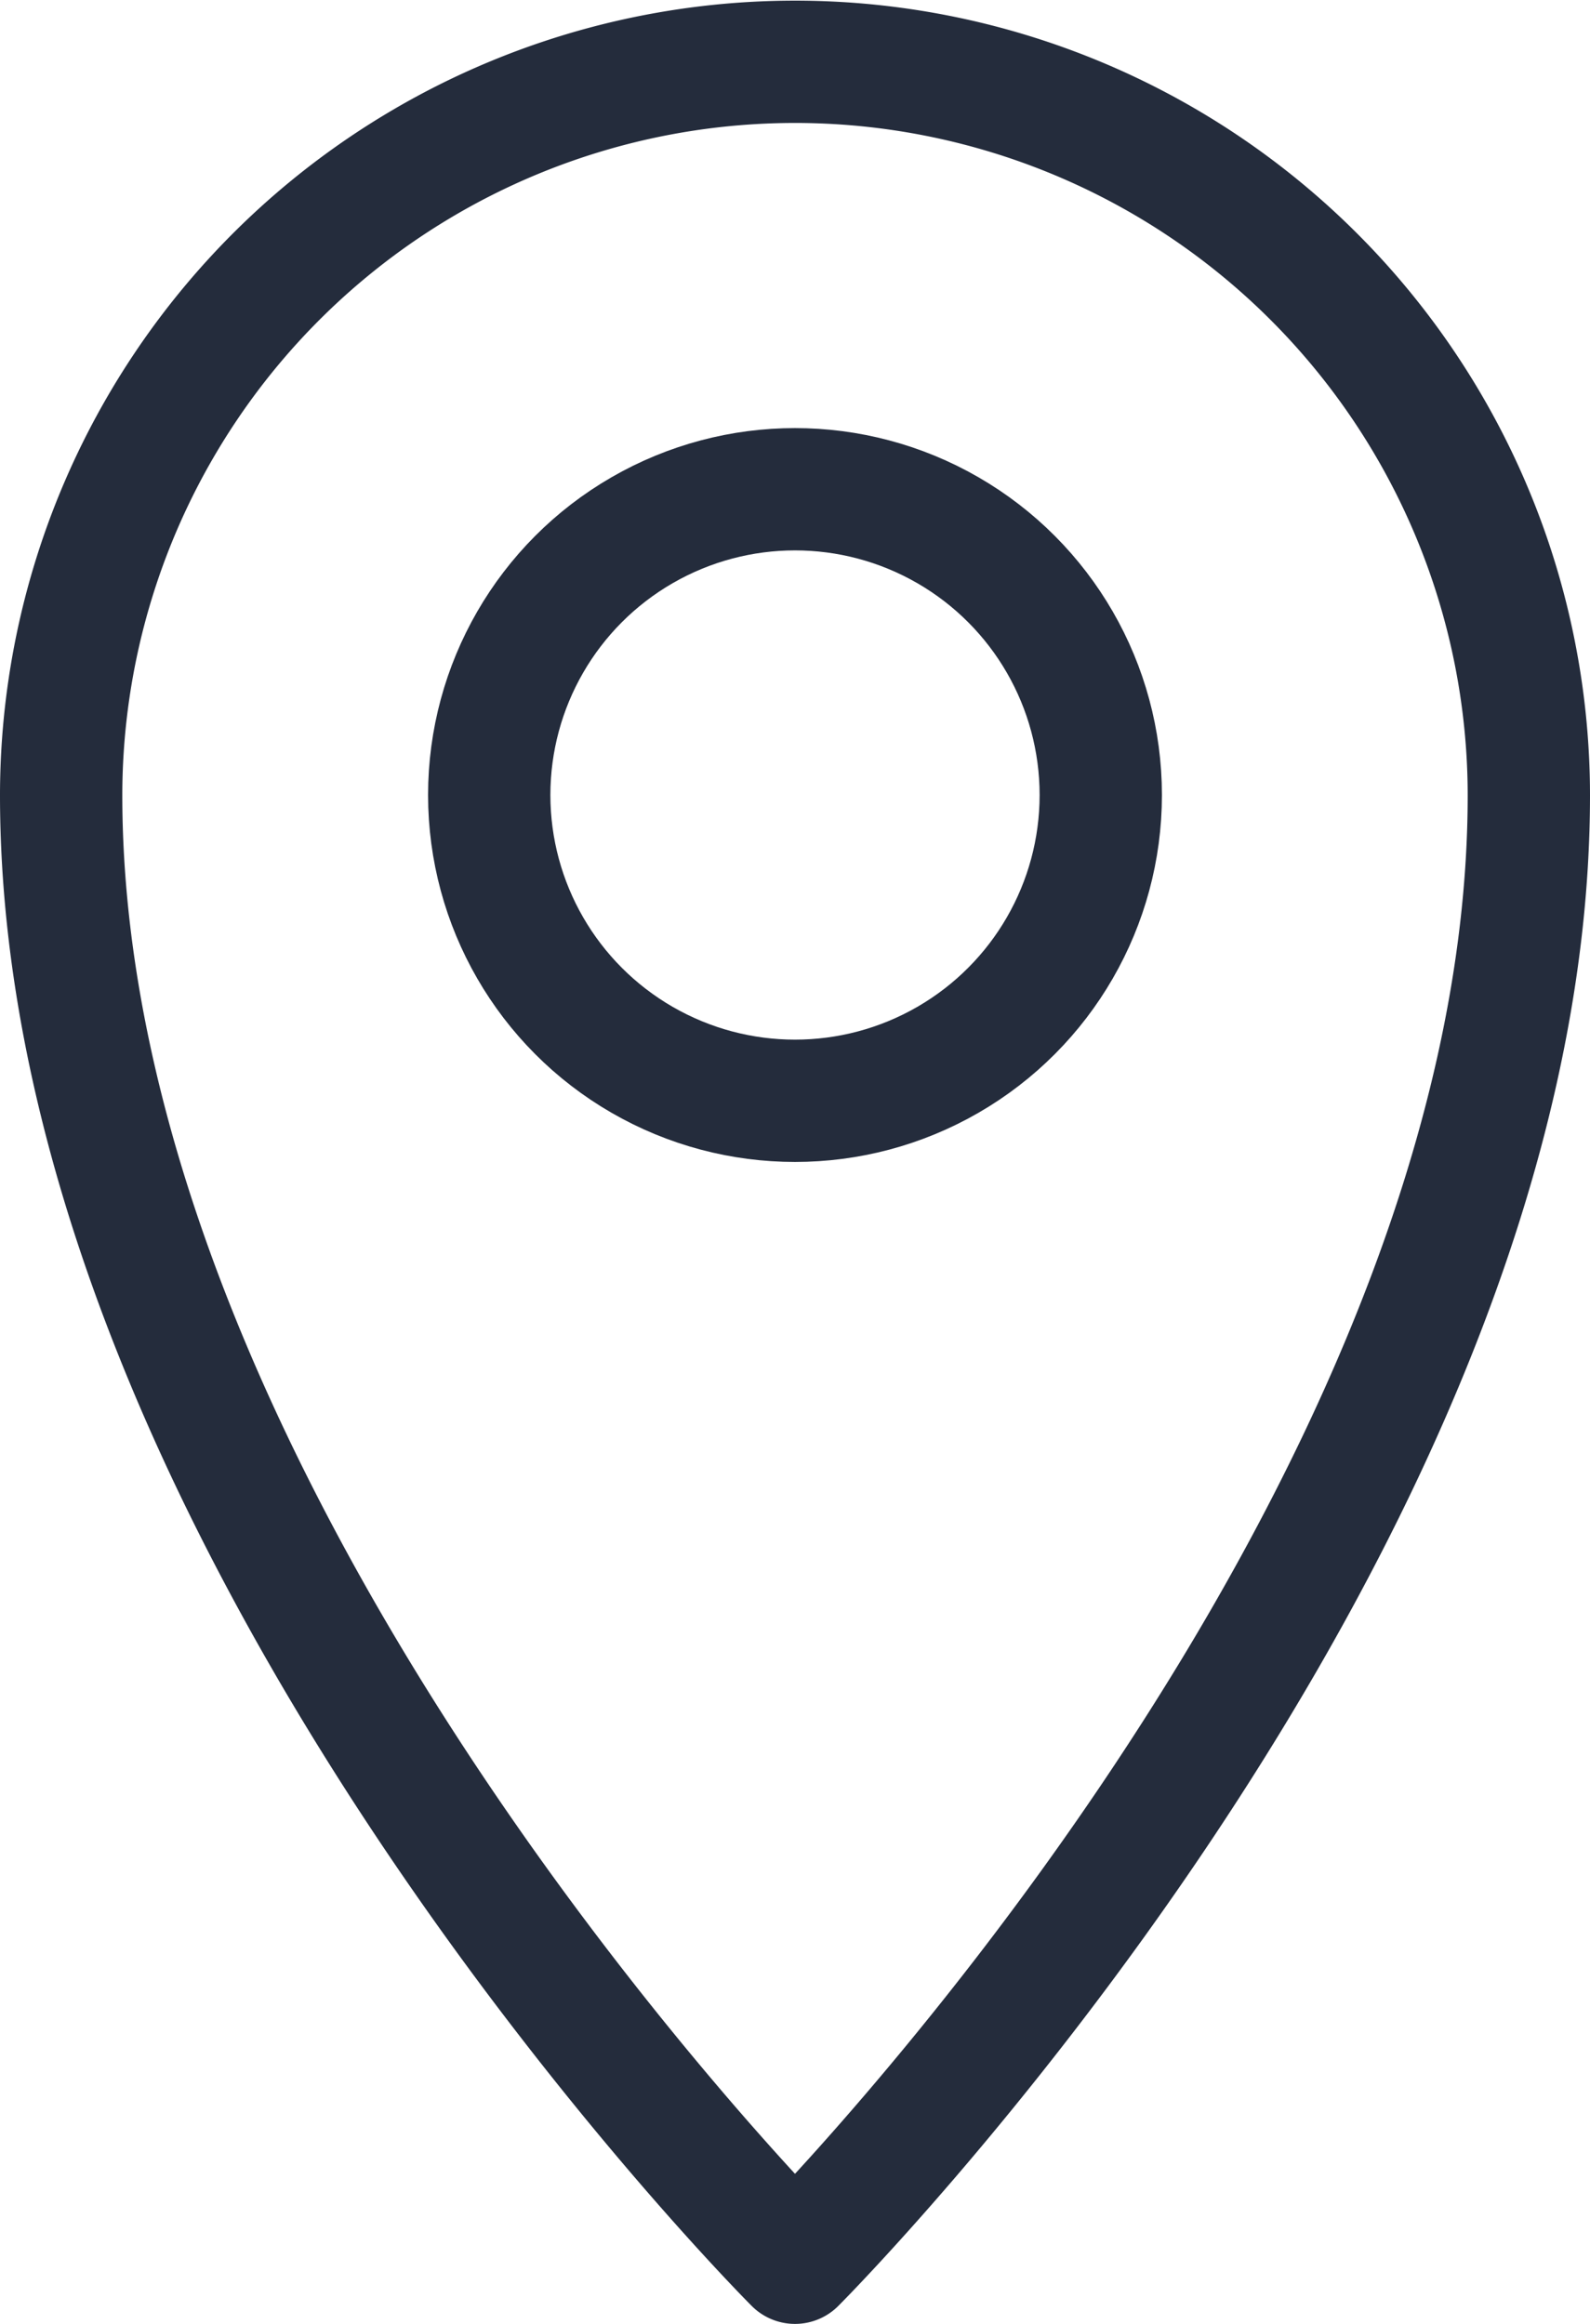 <svg viewBox="0 0 13 19" fill="none" xmlns="http://www.w3.org/2000/svg"><path d="M10.74 2.26a6 6 0 0 0-10.24 4.24c0 6 6 12 6 12s6-6 6-12a6 6 0 0 0-1.76-4.24Z" stroke="#242C3C" stroke-linejoin="round"/><circle cx="6.5" cy="6.5" r="2.5" stroke="#242C3C"/></svg>